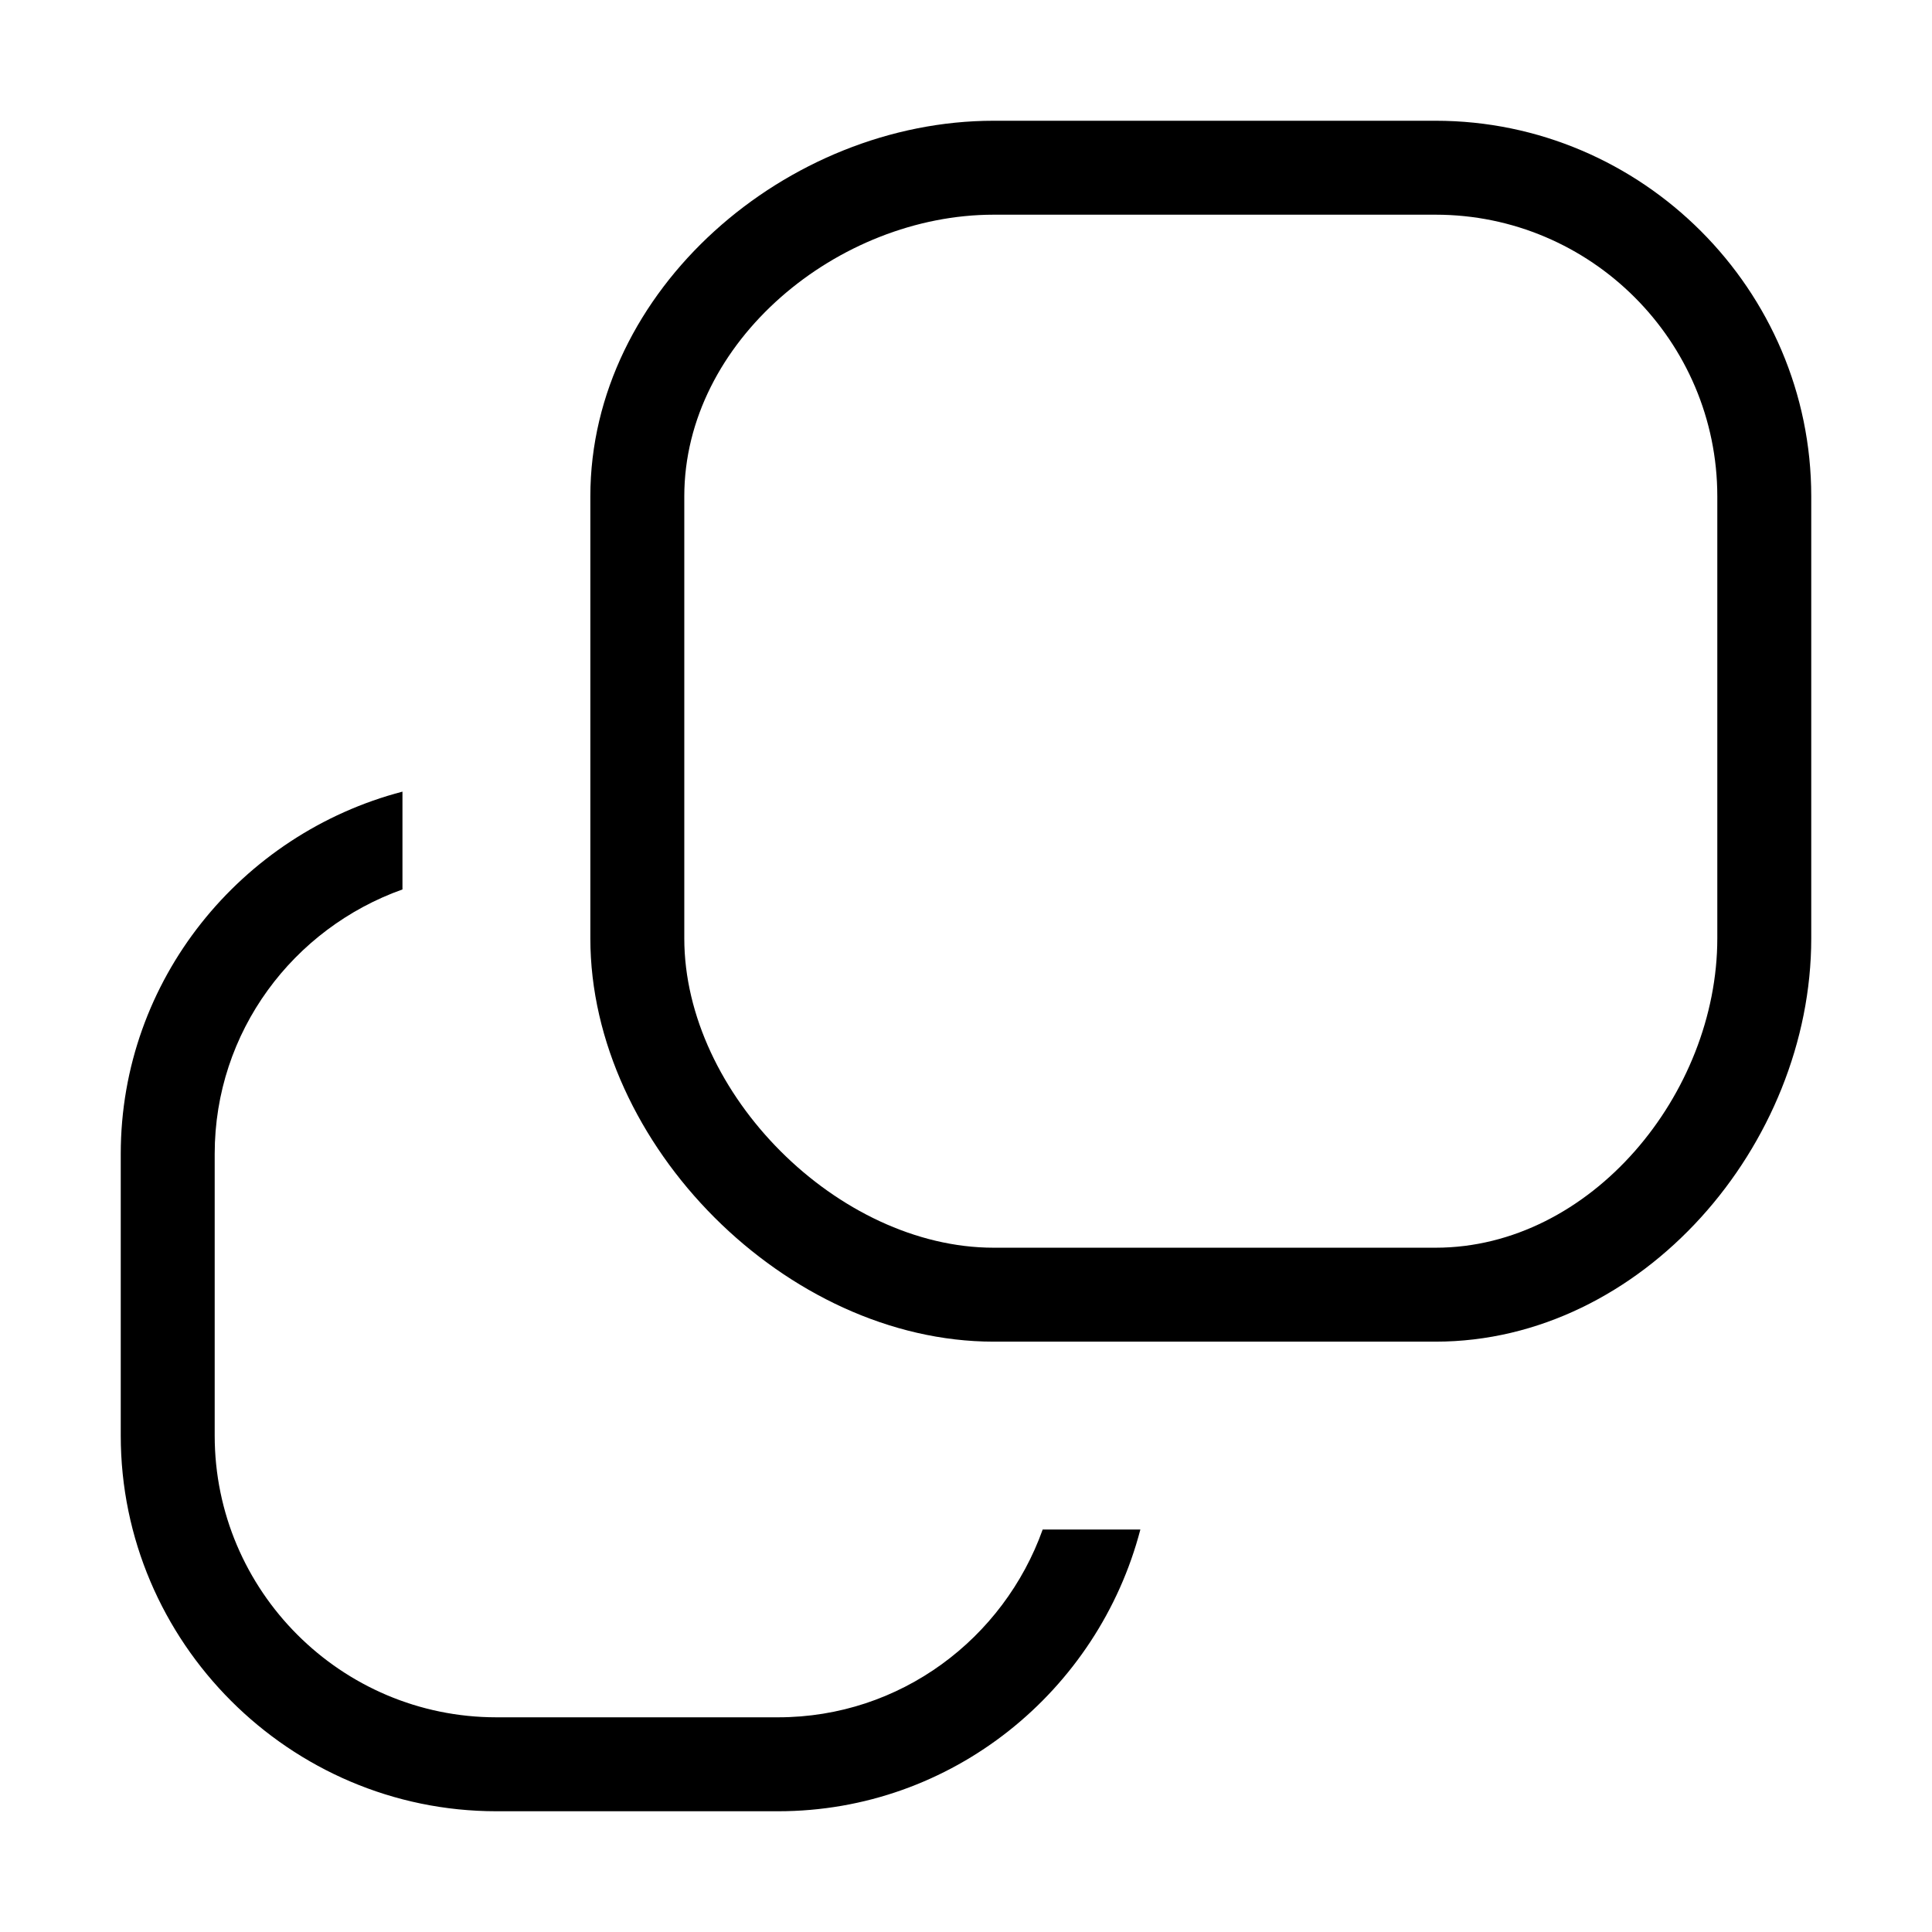 <?xml version="1.0" encoding="UTF-8"?>
<svg width="16px" height="16px" viewBox="0 0 16 16" version="1.1" xmlns="http://www.w3.org/2000/svg" xmlns:xlink="http://www.w3.org/1999/xlink">
    <!-- Generator: (null) (null) ((null)) - http://www.bohemiancoding.com/sketch -->
    <title>copy--small</title>
    <desc>Created with (null).</desc>
    <defs></defs>
    <g id="Web" stroke="none" stroke-width="1" fill="none" fill-rule="evenodd">
        <g id="copy--small" fill="#000000">
            <path d="M8.635,12.667 L9.444,12.667 C9.095,14.003 7.886,15 6.444,15 L4.111,15 C2.4,15 1,13.6 1,11.889 L1,9.556 C1,8.114 1.998,6.905 3.333,6.556 L3.333,7.366 C2.429,7.688 1.778,8.543 1.778,9.556 L1.778,11.889 C1.778,13.175 2.825,14.222 4.111,14.222 L6.444,14.222 C7.457,14.222 8.312,13.57 8.635,12.667 L8.635,12.667 Z M14.222,7.771 C14.222,9.058 13.175,10.333 11.889,10.333 L8.229,10.333 C6.942,10.333 5.667,9.058 5.667,7.771 L5.667,4.111 C5.667,2.825 6.942,1.778 8.229,1.778 L11.889,1.778 C13.175,1.778 14.222,2.825 14.222,4.111 L14.222,7.771 Z M11.889,1 L8.229,1 C6.517,1 4.889,2.4 4.889,4.111 L4.889,7.771 C4.889,9.482 6.517,11.111 8.229,11.111 L11.889,11.111 C13.6,11.111 15,9.482 15,7.771 L15,4.111 C15,2.4 13.6,1 11.889,1 L11.889,1 Z" id="Fill-1"></path>
        </g>
    </g>
</svg>